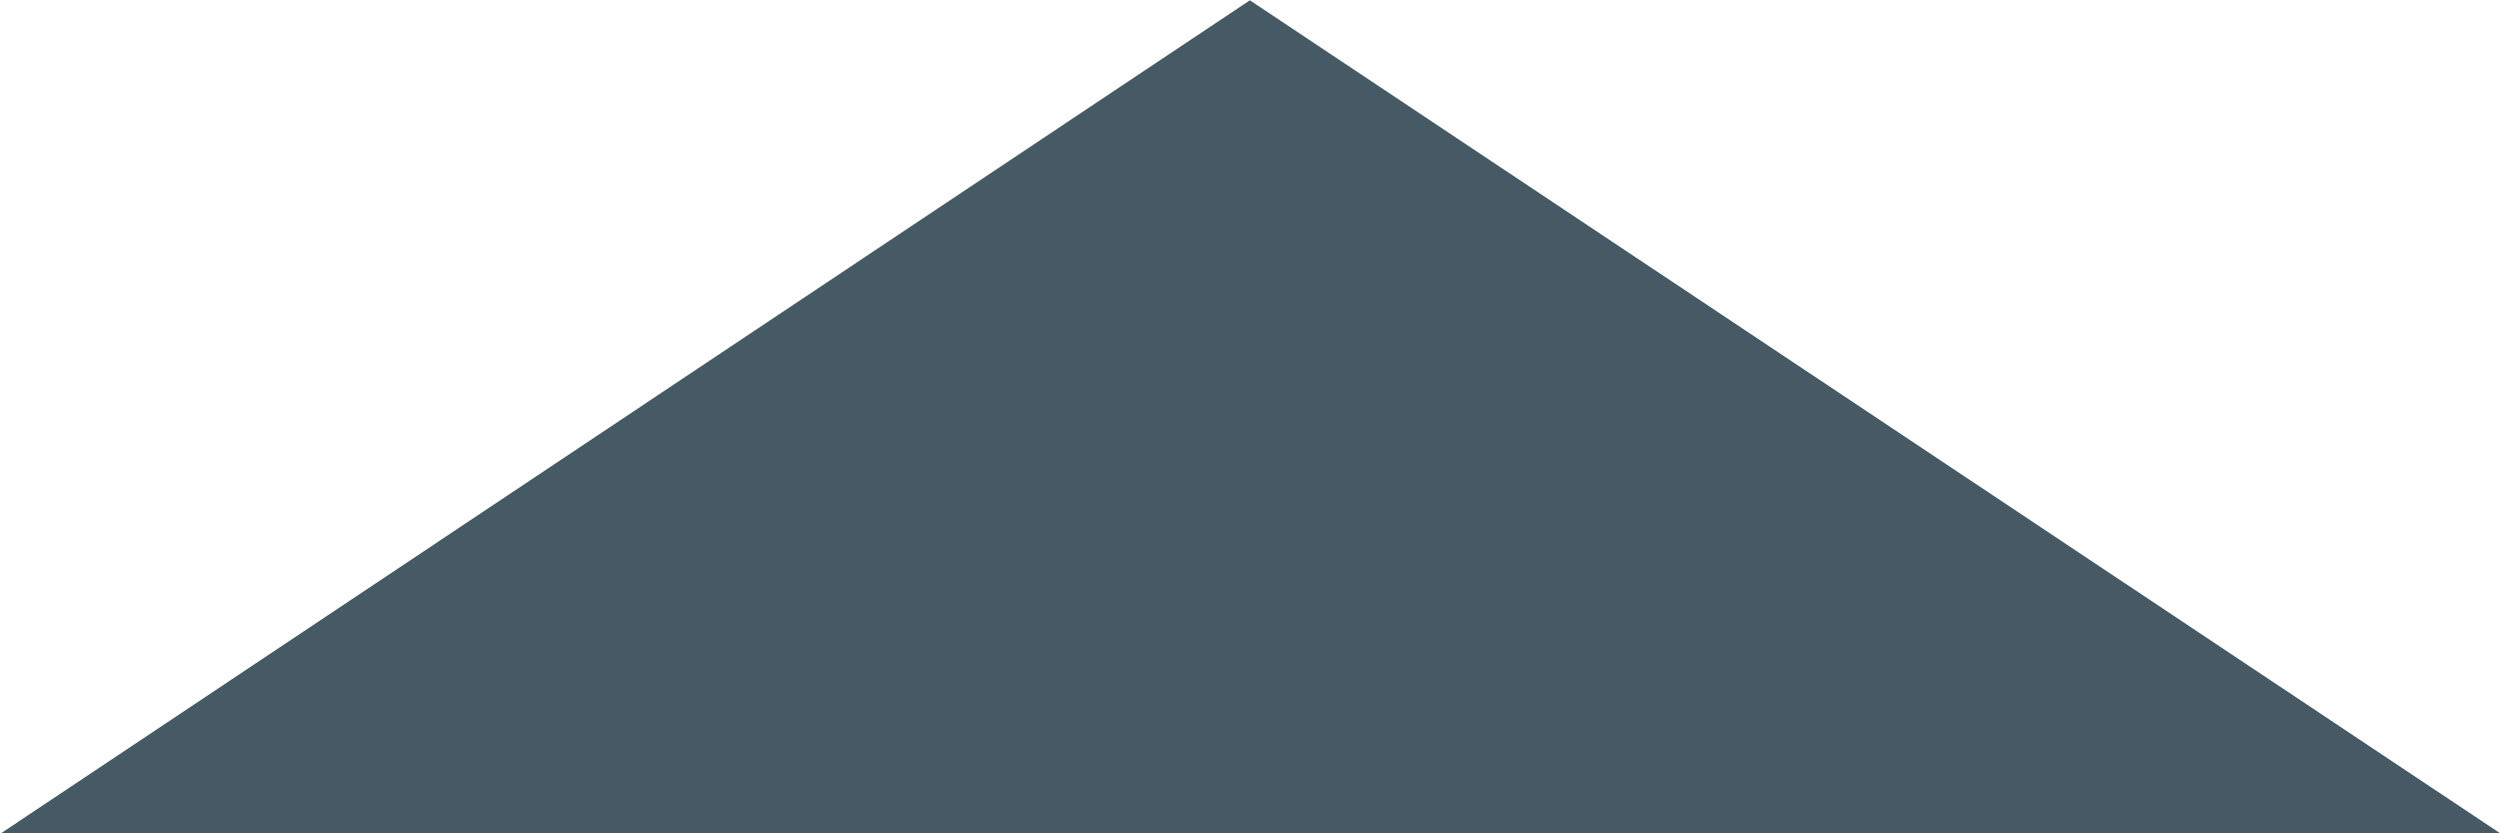 <svg id="el2eRds0gKh1" xmlns="http://www.w3.org/2000/svg" xmlns:xlink="http://www.w3.org/1999/xlink" viewBox="0 0 300 100" shape-rendering="geometricPrecision" text-rendering="geometricPrecision"><polygon points="0,-30 25.981,15.27 -25.981,15.27 0,-30" transform="matrix(5.774-.001 0.001 2.209 150.015 66.305)" fill="#455a64" stroke-width="0"/></svg>